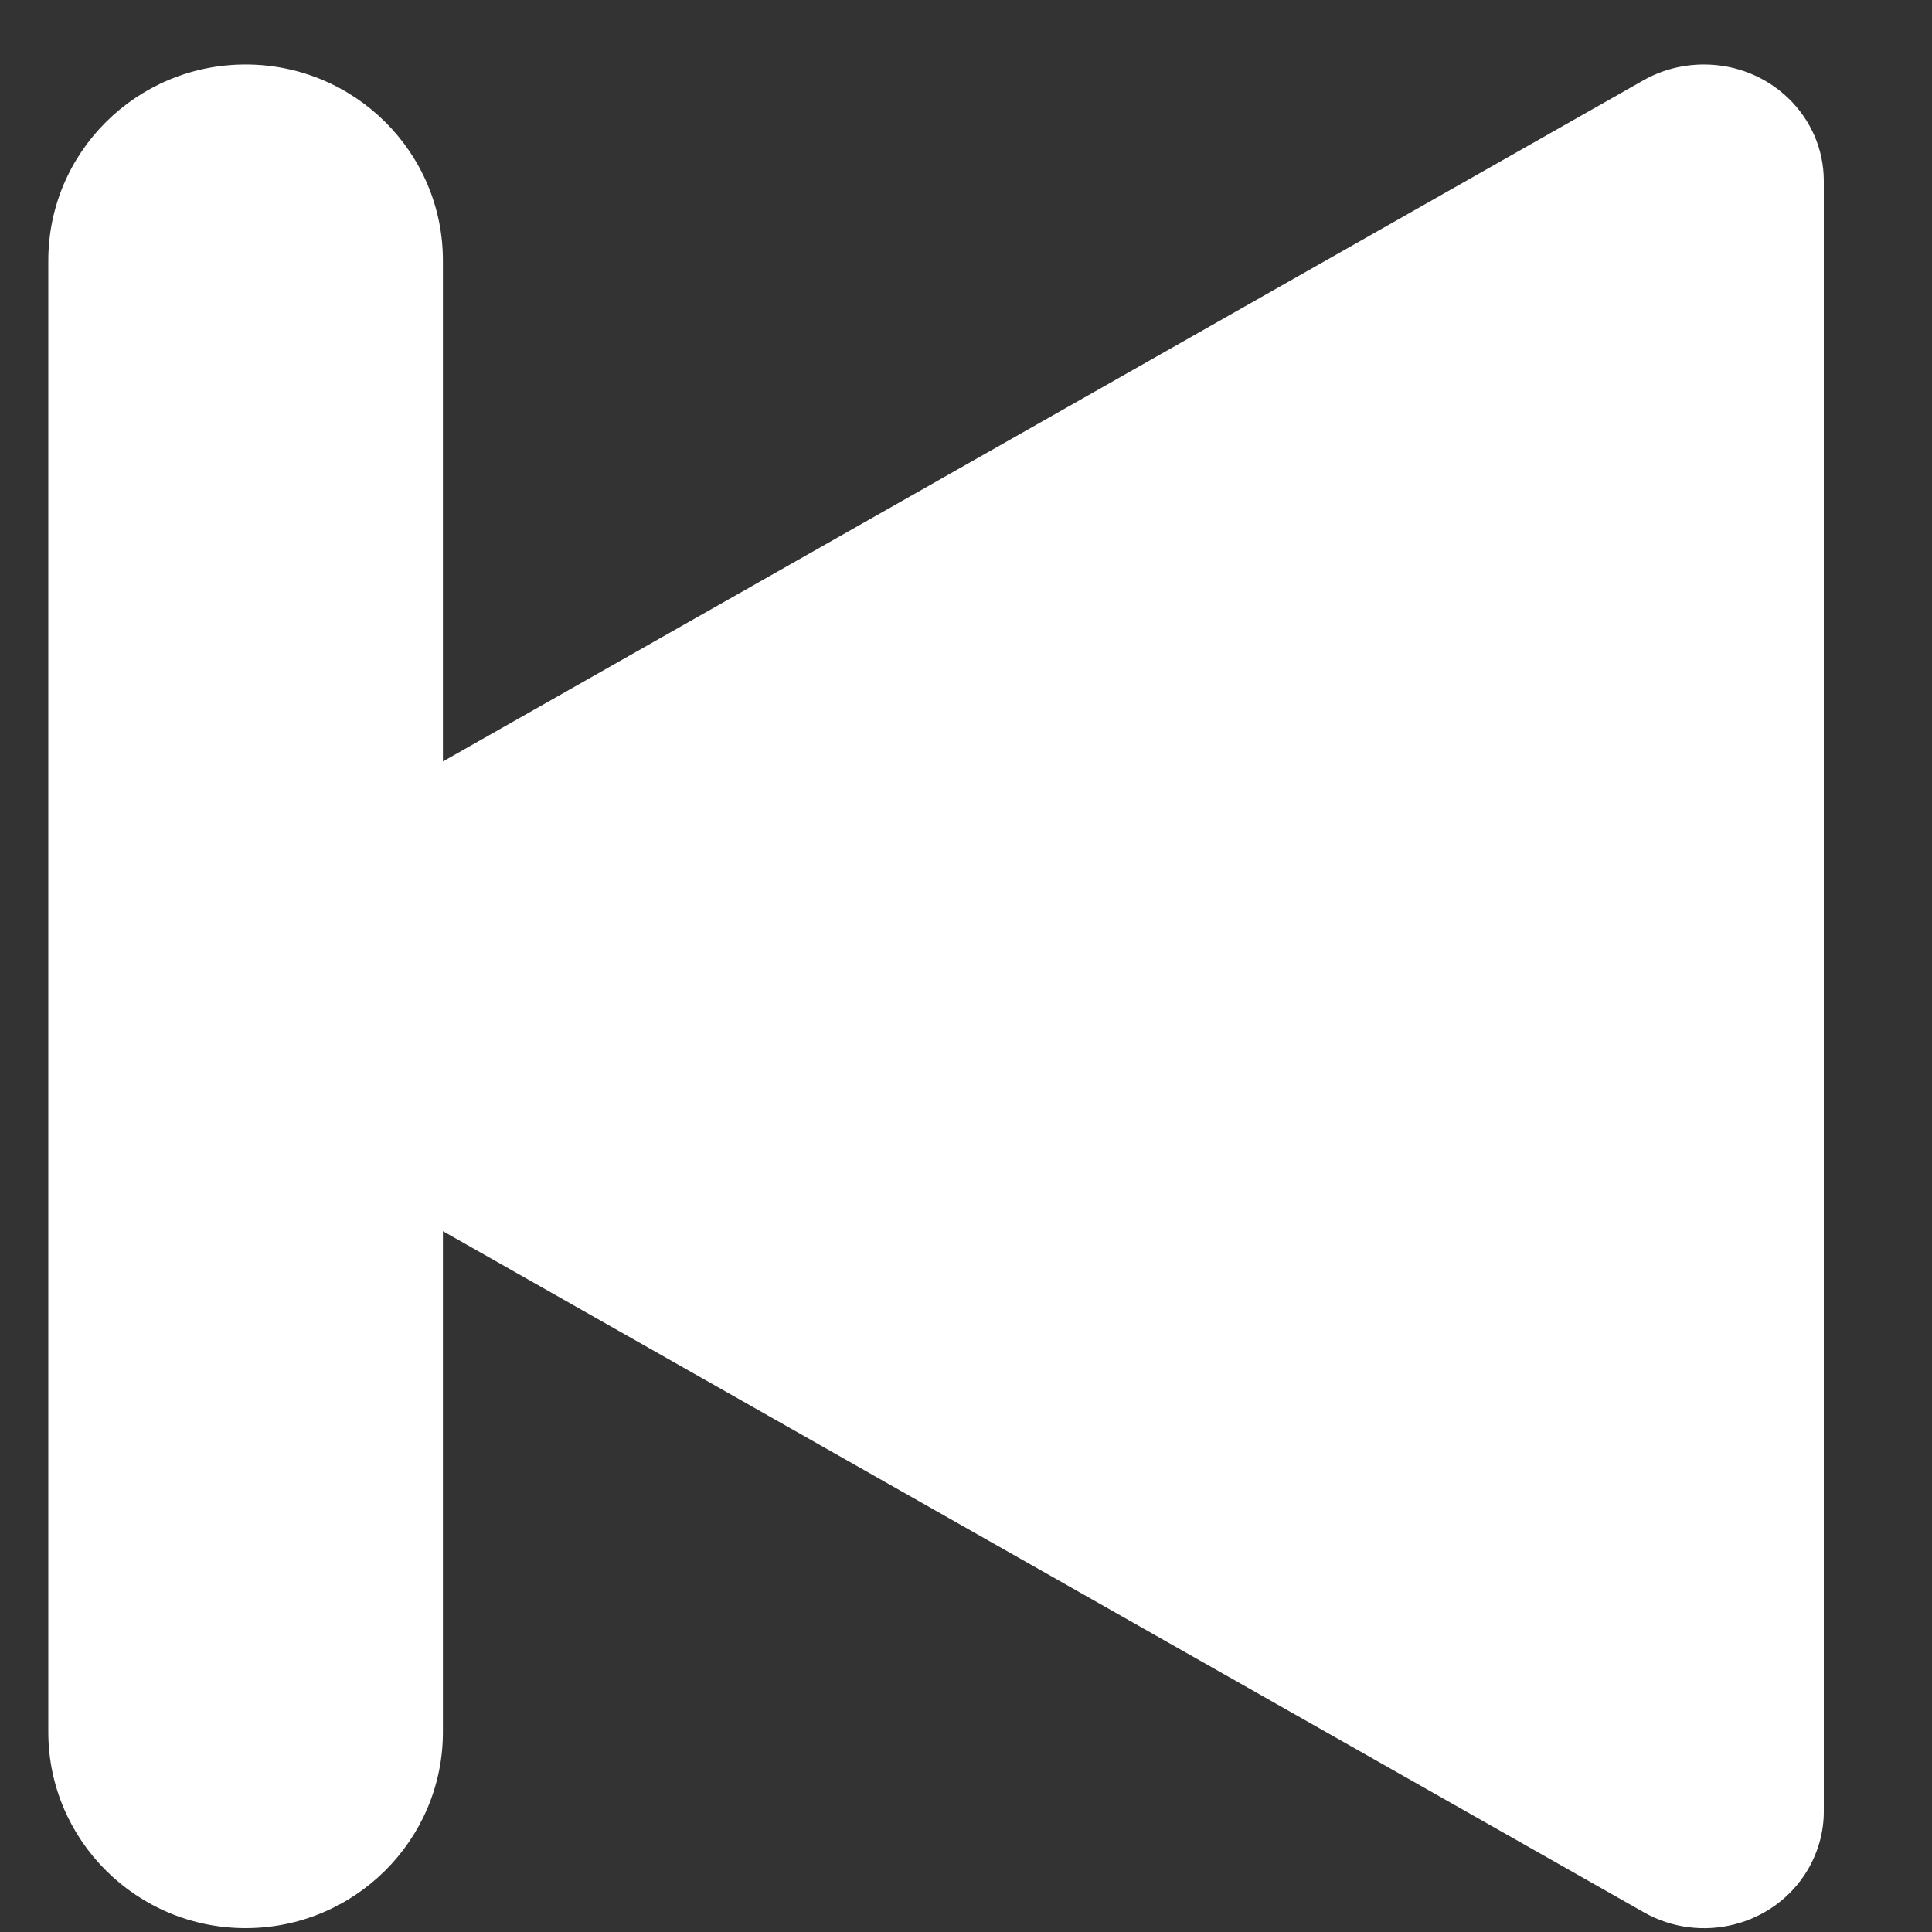 <svg width="8" height="8" viewBox="0 0 8 8" fill="none" xmlns="http://www.w3.org/2000/svg">
<rect x="0" y="0" width="8" height="8" fill="#333333" stroke="none"/>
<path fill-rule="evenodd" clip-rule="evenodd" d="M6.806 0.332C6.882 0.289 6.968 0.267 7.056 0.267C7.33 0.267 7.552 0.483 7.552 0.749V3.153V5.098V7.502C7.552 7.587 7.528 7.671 7.484 7.745C7.346 7.975 7.043 8.053 6.806 7.918L1.834 5.098V7.172C1.834 7.62 1.468 7.984 1.017 7.984C0.566 7.984 0.2 7.62 0.2 7.172V1.079C0.2 0.63 0.566 0.267 1.017 0.267C1.468 0.267 1.834 0.63 1.834 1.079V3.153L6.806 0.332Z" fill="white"/>
</svg>

